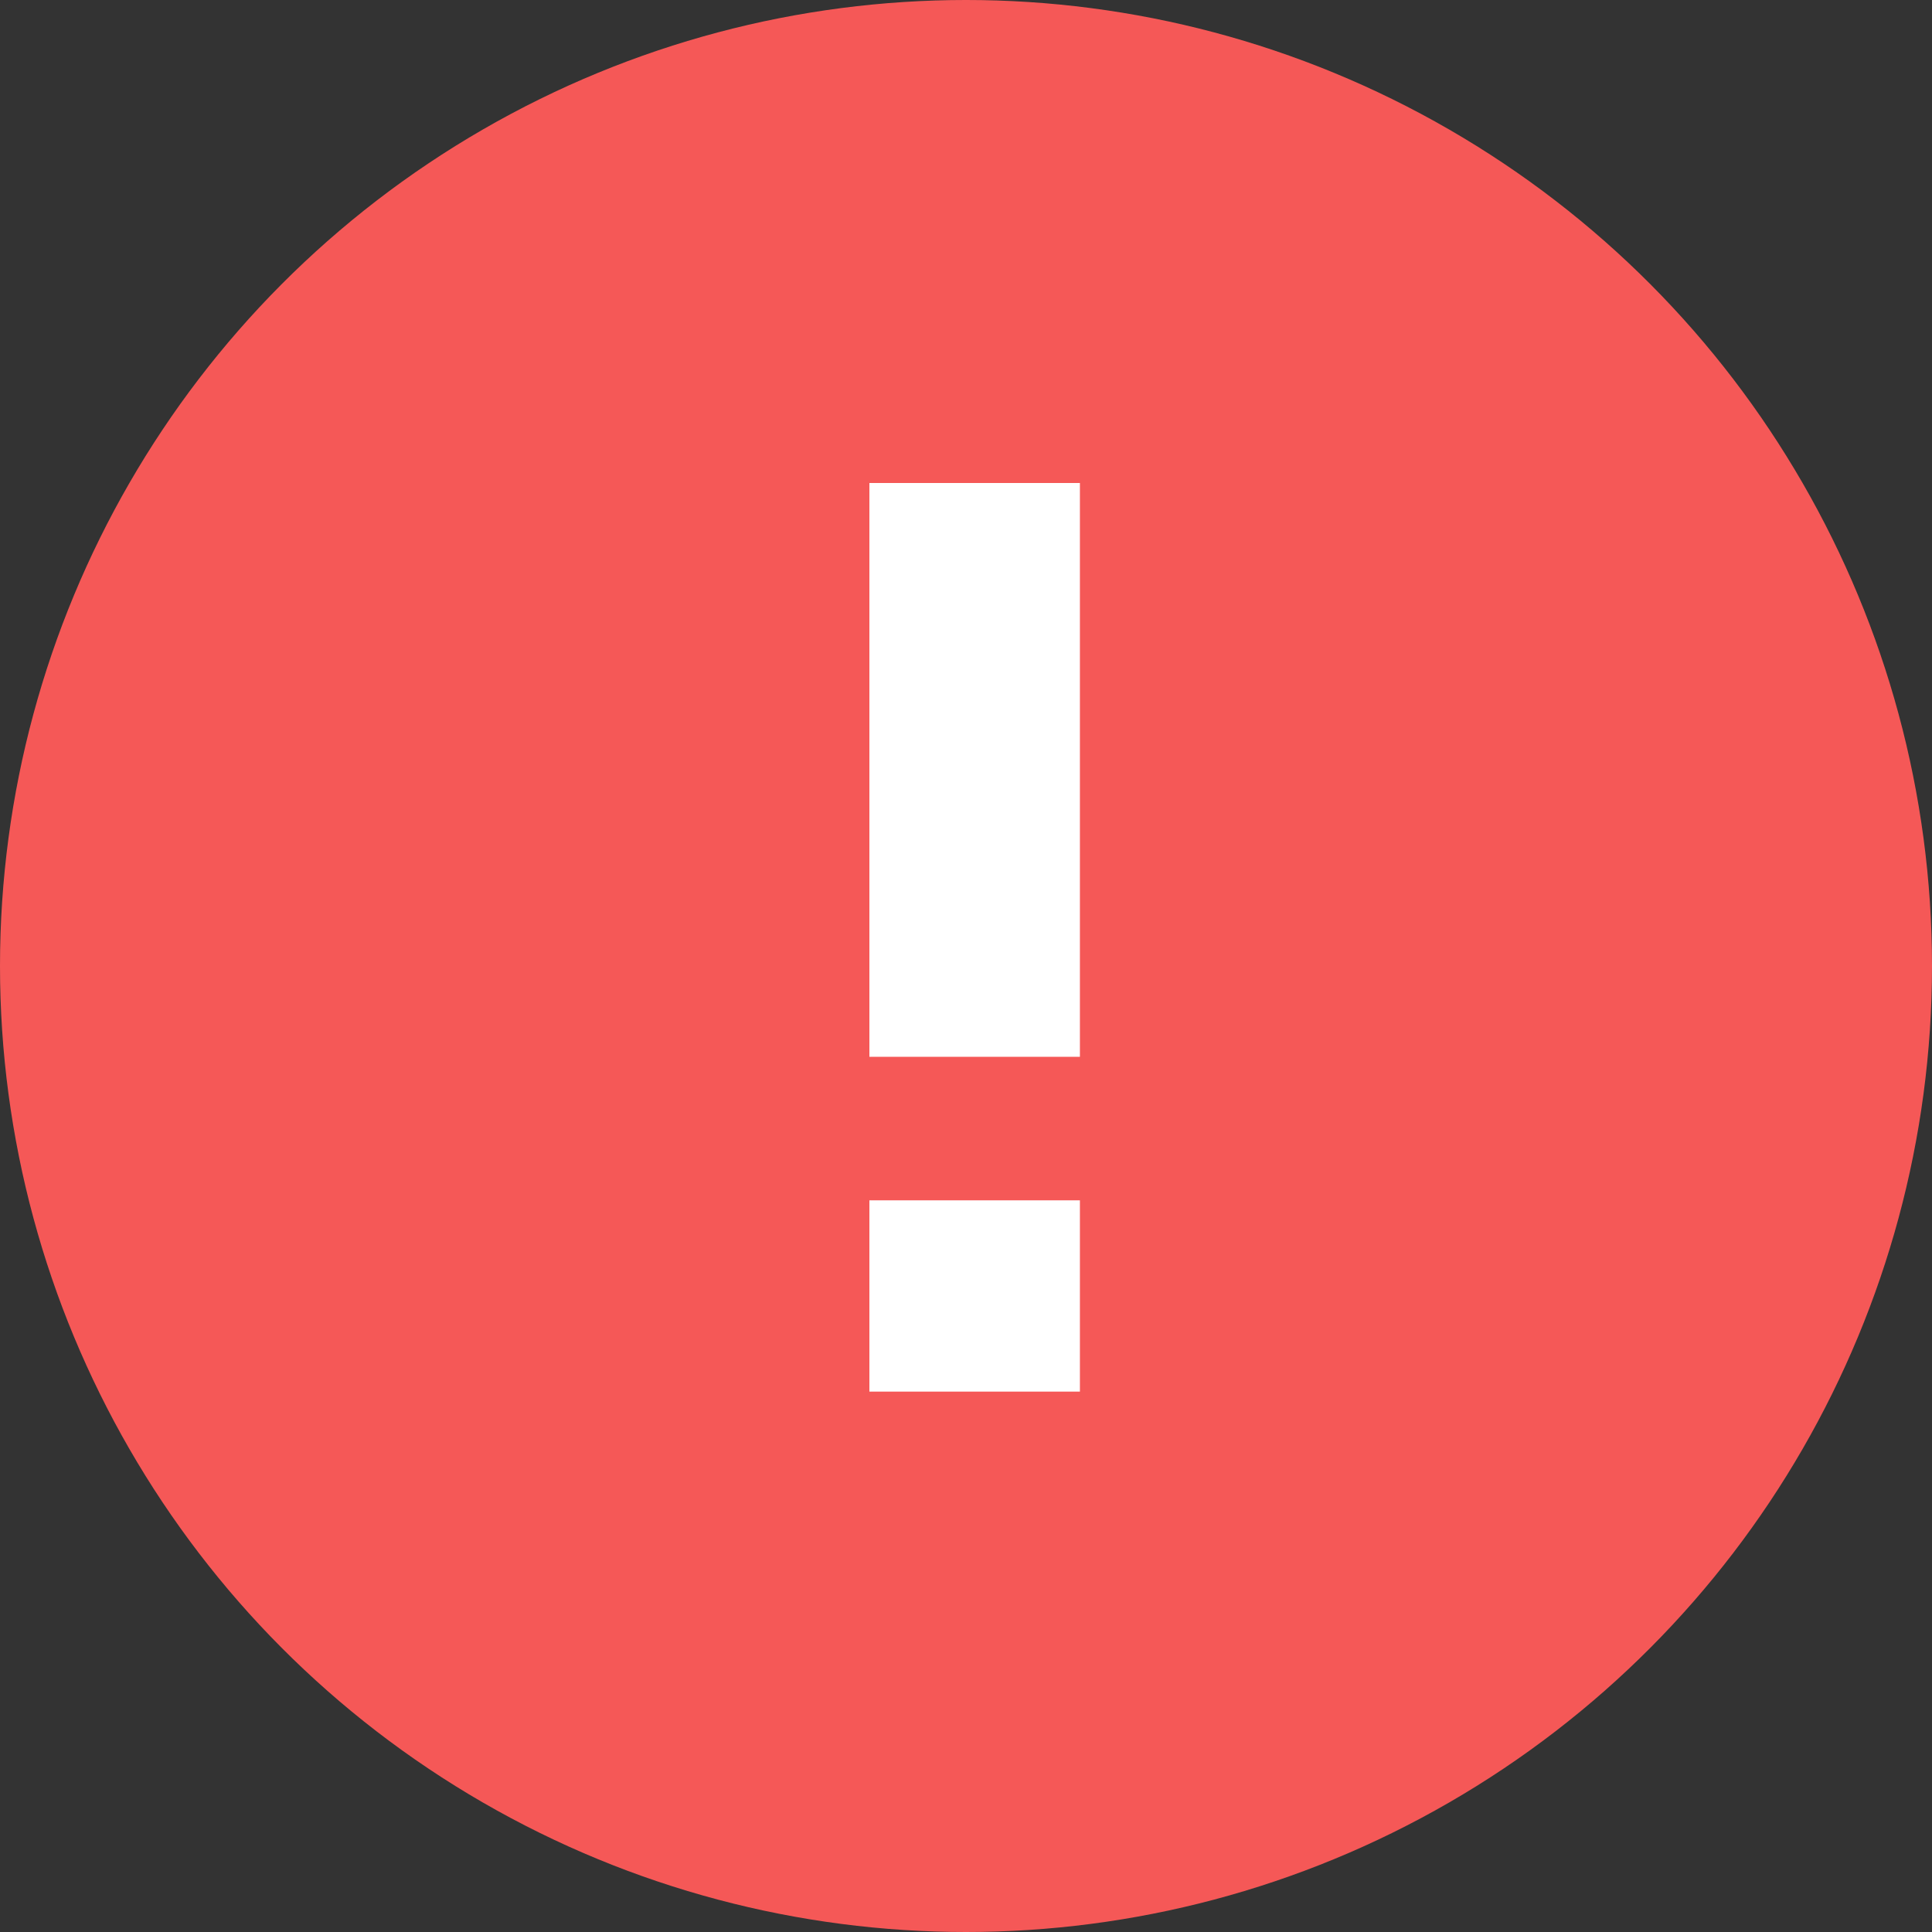<?xml version="1.0" encoding="UTF-8"?>
<svg width="24px" height="24px" viewBox="0 0 24 24" version="1.1" xmlns="http://www.w3.org/2000/svg" xmlns:xlink="http://www.w3.org/1999/xlink">
    <rect x="0" y="0" width="24" height="24" fill="#333333" stroke="none"/>
    <!-- Generator: sketchtool 42 (36781) - http://www.bohemiancoding.com/sketch -->
    <title>9F29717F-5B43-40A6-8F81-F1F316E54468</title>
    <desc>Created with sketchtool.</desc>
    <defs></defs>
    <g id="New" stroke="none" stroke-width="1" fill="none" fill-rule="evenodd">
        <g id="11-1-3-Approver---Approved" transform="translate(-1307, -299)">
            <g id="Table" transform="translate(245, 152)">
                <g id="List" transform="translate(19, 59)">
                    <g id="Row2" transform="translate(0, 87)">
                        <g id="ic_error" transform="translate(1043, 1)">
                            <circle id="Oval-Copy" fill="#F55857" cx="12" cy="12" r="12"></circle>
                            <path d="M13.415,17.287 L10.8,17.287 L10.8,14.911 L13.415,14.911 L13.415,17.287 L13.415,17.287 Z M13.415,13.128 L10.8,13.128 L10.8,6 L13.415,6 L13.415,13.128 L13.415,13.128 Z" id="Shape" fill="#FFFFFF"></path>
                        </g>
                    </g>
                </g>
            </g>
        </g>
    </g>
</svg>